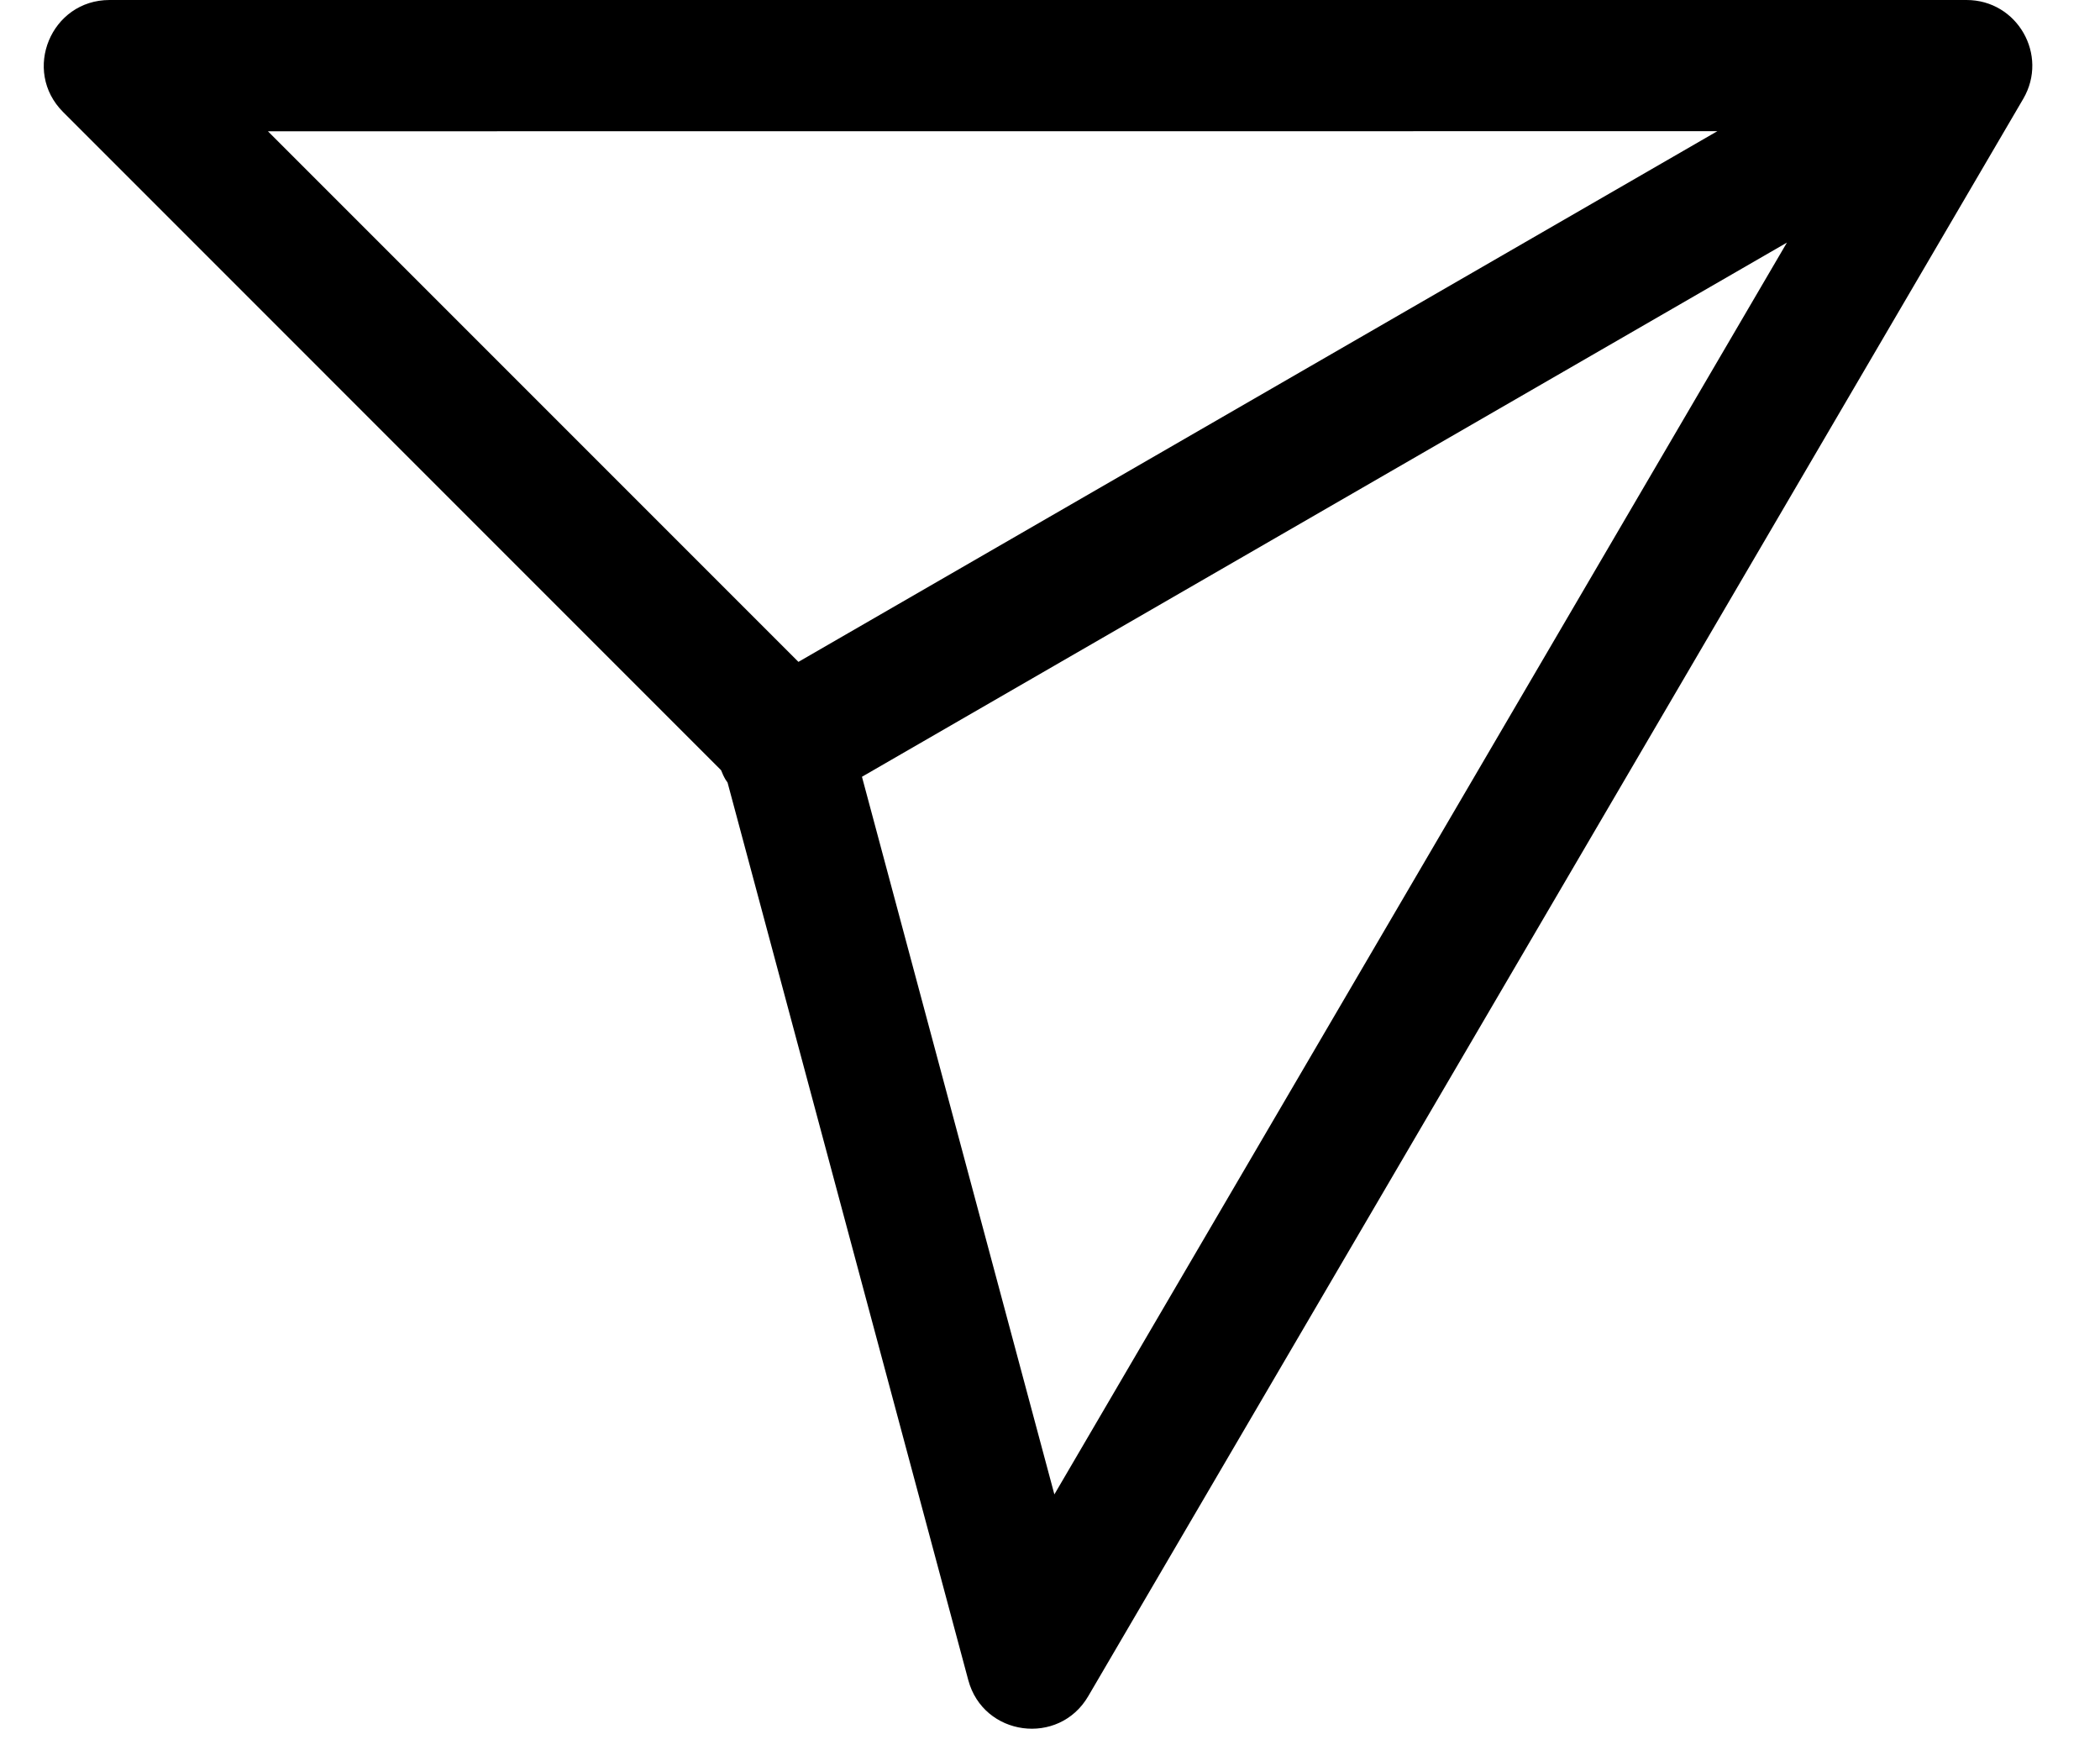 <svg width="24" height="20" viewBox="0 0 24 20" fill="none" xmlns="http://www.w3.org/2000/svg">
<path fill-rule="evenodd" clip-rule="evenodd" d="M23.123 1.129L12.437 19.382C12.101 19.957 11.238 19.841 11.066 19.198L8.315 8.942L8.293 8.91C8.272 8.875 8.255 8.838 8.241 8.801L0.721 1.28C0.249 0.808 0.583 0 1.252 0H22.475C23.055 0 23.415 0.629 23.123 1.129ZM20.422 2.772L9.851 8.876L12.05 17.076L20.422 2.772ZM3.062 1.5L19.627 1.499L9.125 7.563L3.062 1.5Z" fill="black"/>
</svg>
